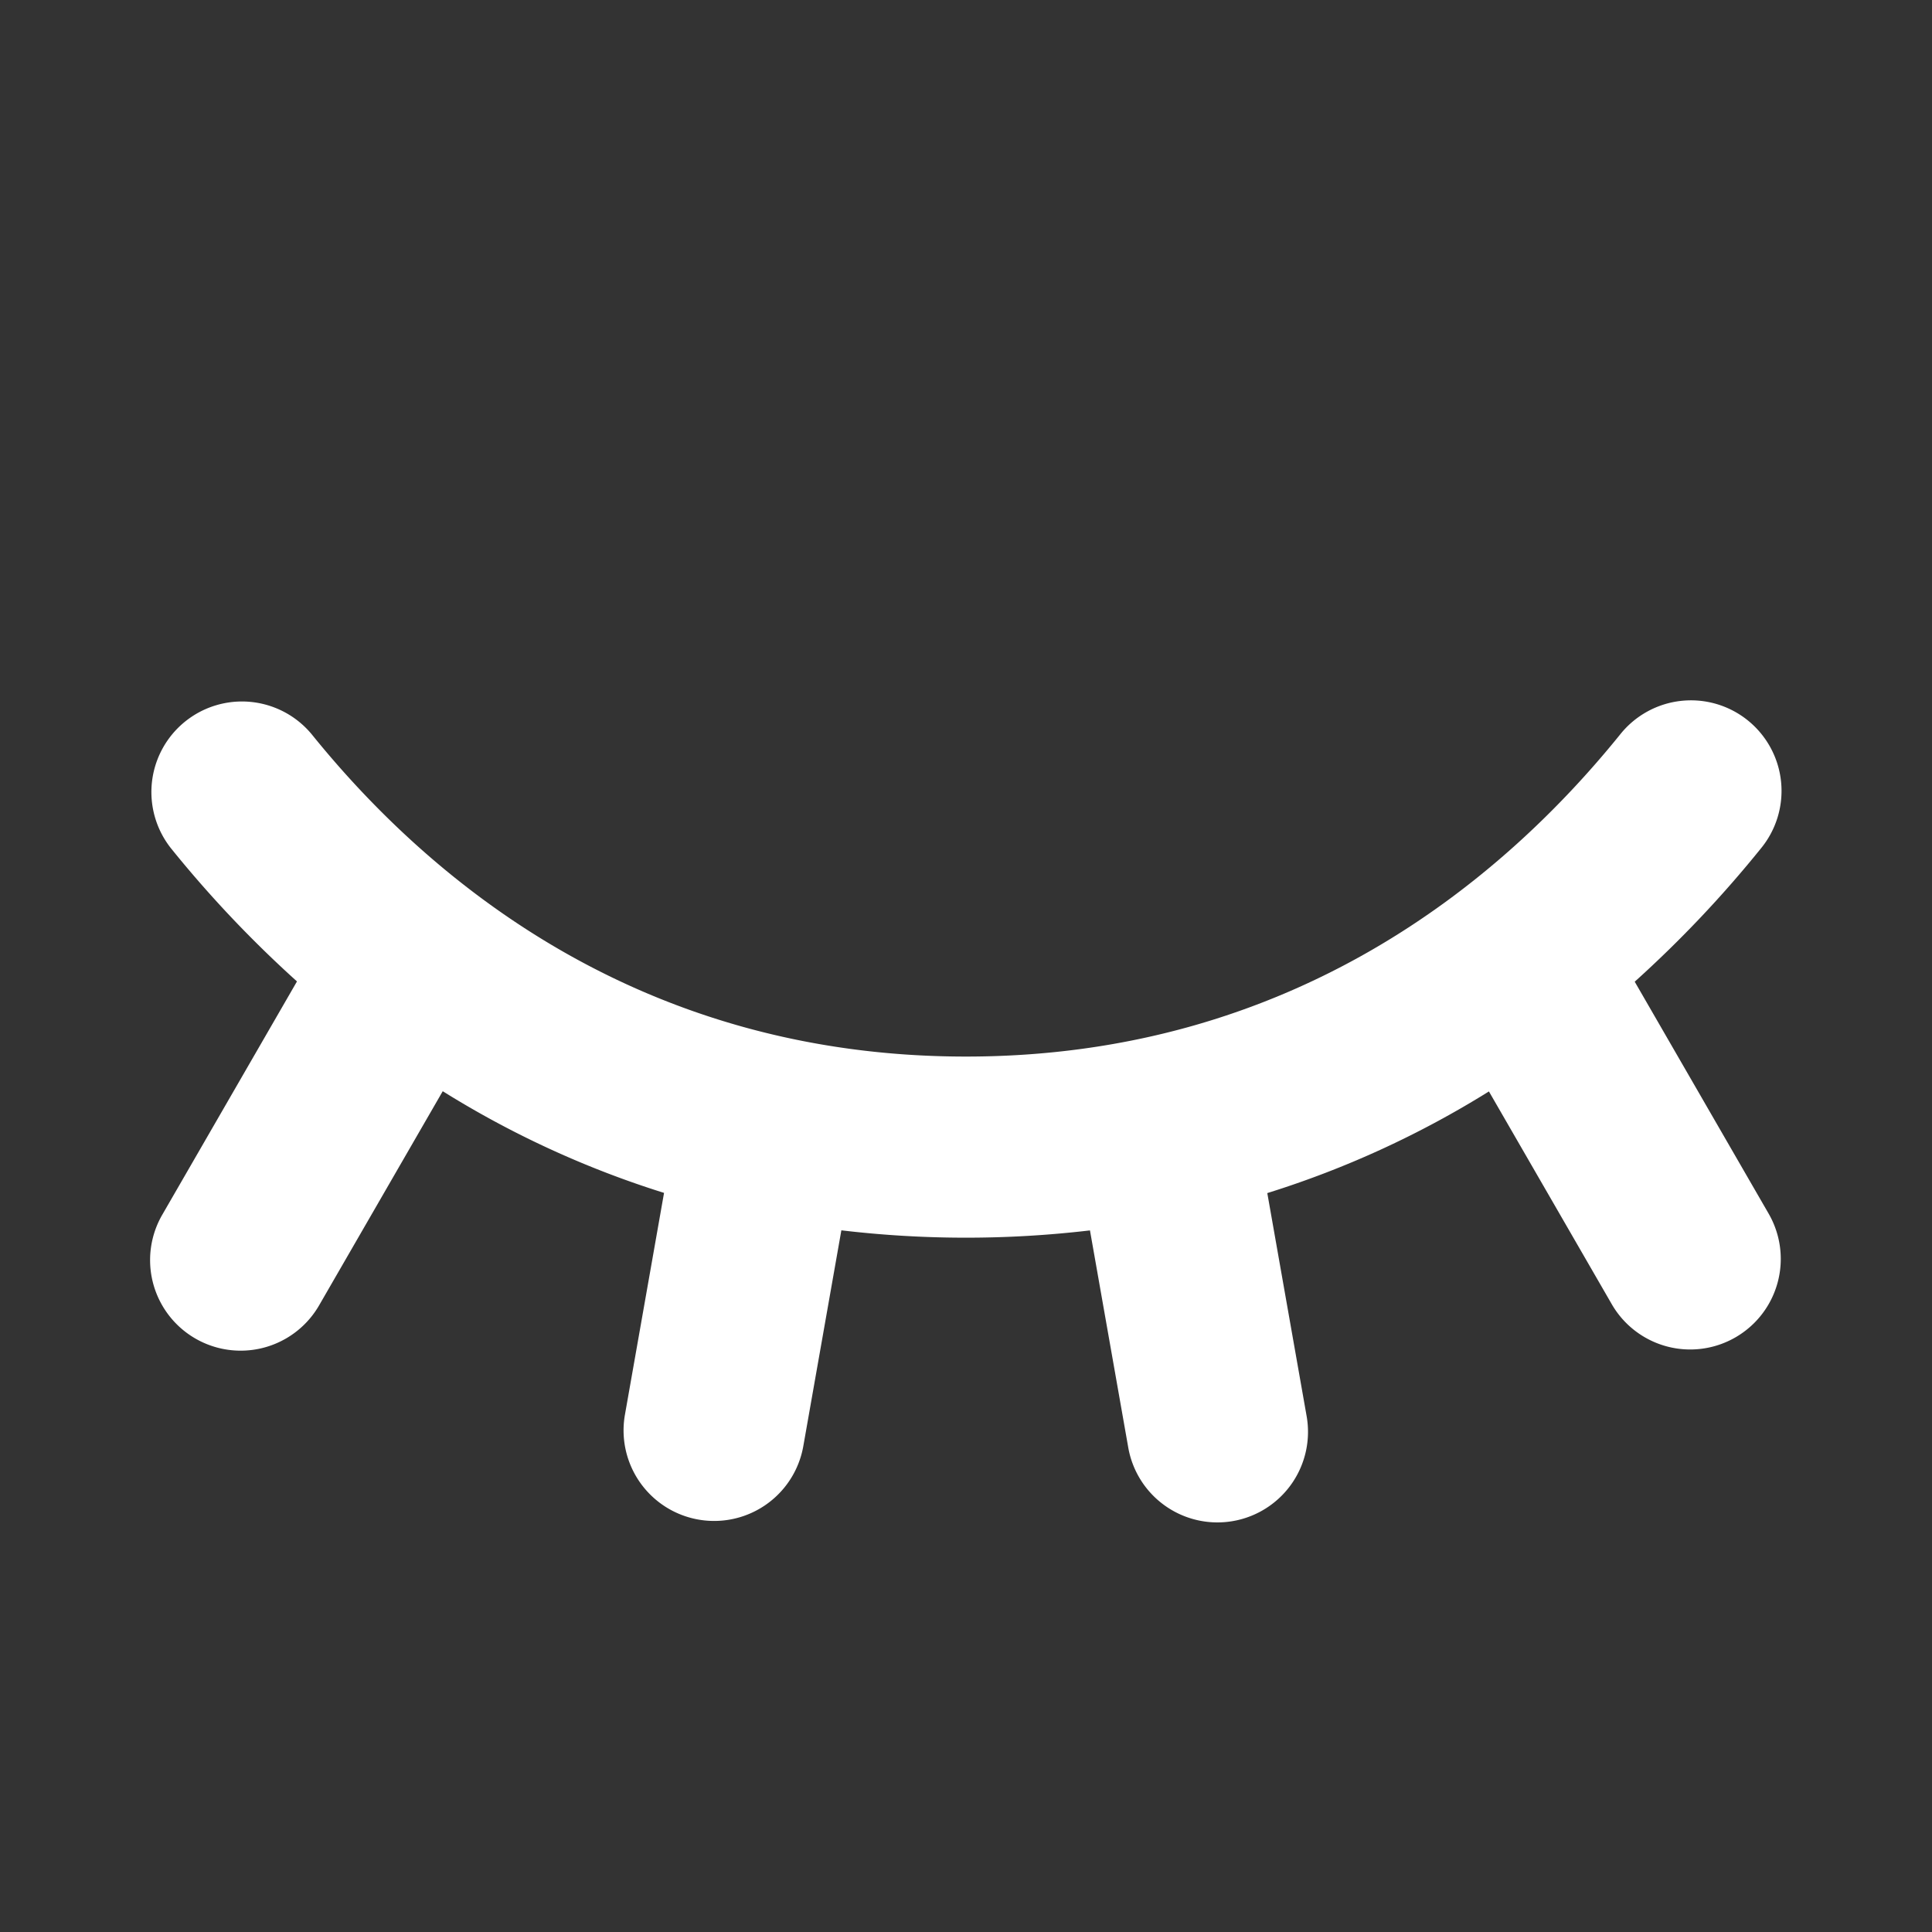 <svg xmlns="http://www.w3.org/2000/svg" xmlns:xlink="http://www.w3.org/1999/xlink" width="1em" height="1em" preserveAspectRatio="xMidYMid meet" viewBox="0 0 256 256" style="-ms-transform: rotate(360deg); -webkit-transform: rotate(360deg); transform: rotate(360deg);"><rect x="0" y="0" width="256" height="256" fill="#333333" stroke="none"/><path d="M234.353 160.813a12 12 0 1 1-20.786 12L197.29 144.62a127.015 127.015 0 0 1-29.367 13.47l5.19 29.431a12 12 0 1 1-23.634 4.168l-5.053-28.654a140.43 140.43 0 0 1-32.942-.01l-5.051 28.652a12 12 0 0 1-23.635-4.168l5.191-29.445a127.015 127.015 0 0 1-29.324-13.472l-16.384 28.378a12 12 0 0 1-20.785-12l17.855-30.926a153.17 153.17 0 0 1-16.686-17.629a12 12 0 0 1 18.668-15.082C57.059 116.798 84.858 140 128 140c43.14 0 70.94-23.202 86.666-42.666a12 12 0 1 1 18.668 15.082a153.09 153.09 0 0 1-16.725 17.664z" fill="white"/></svg>